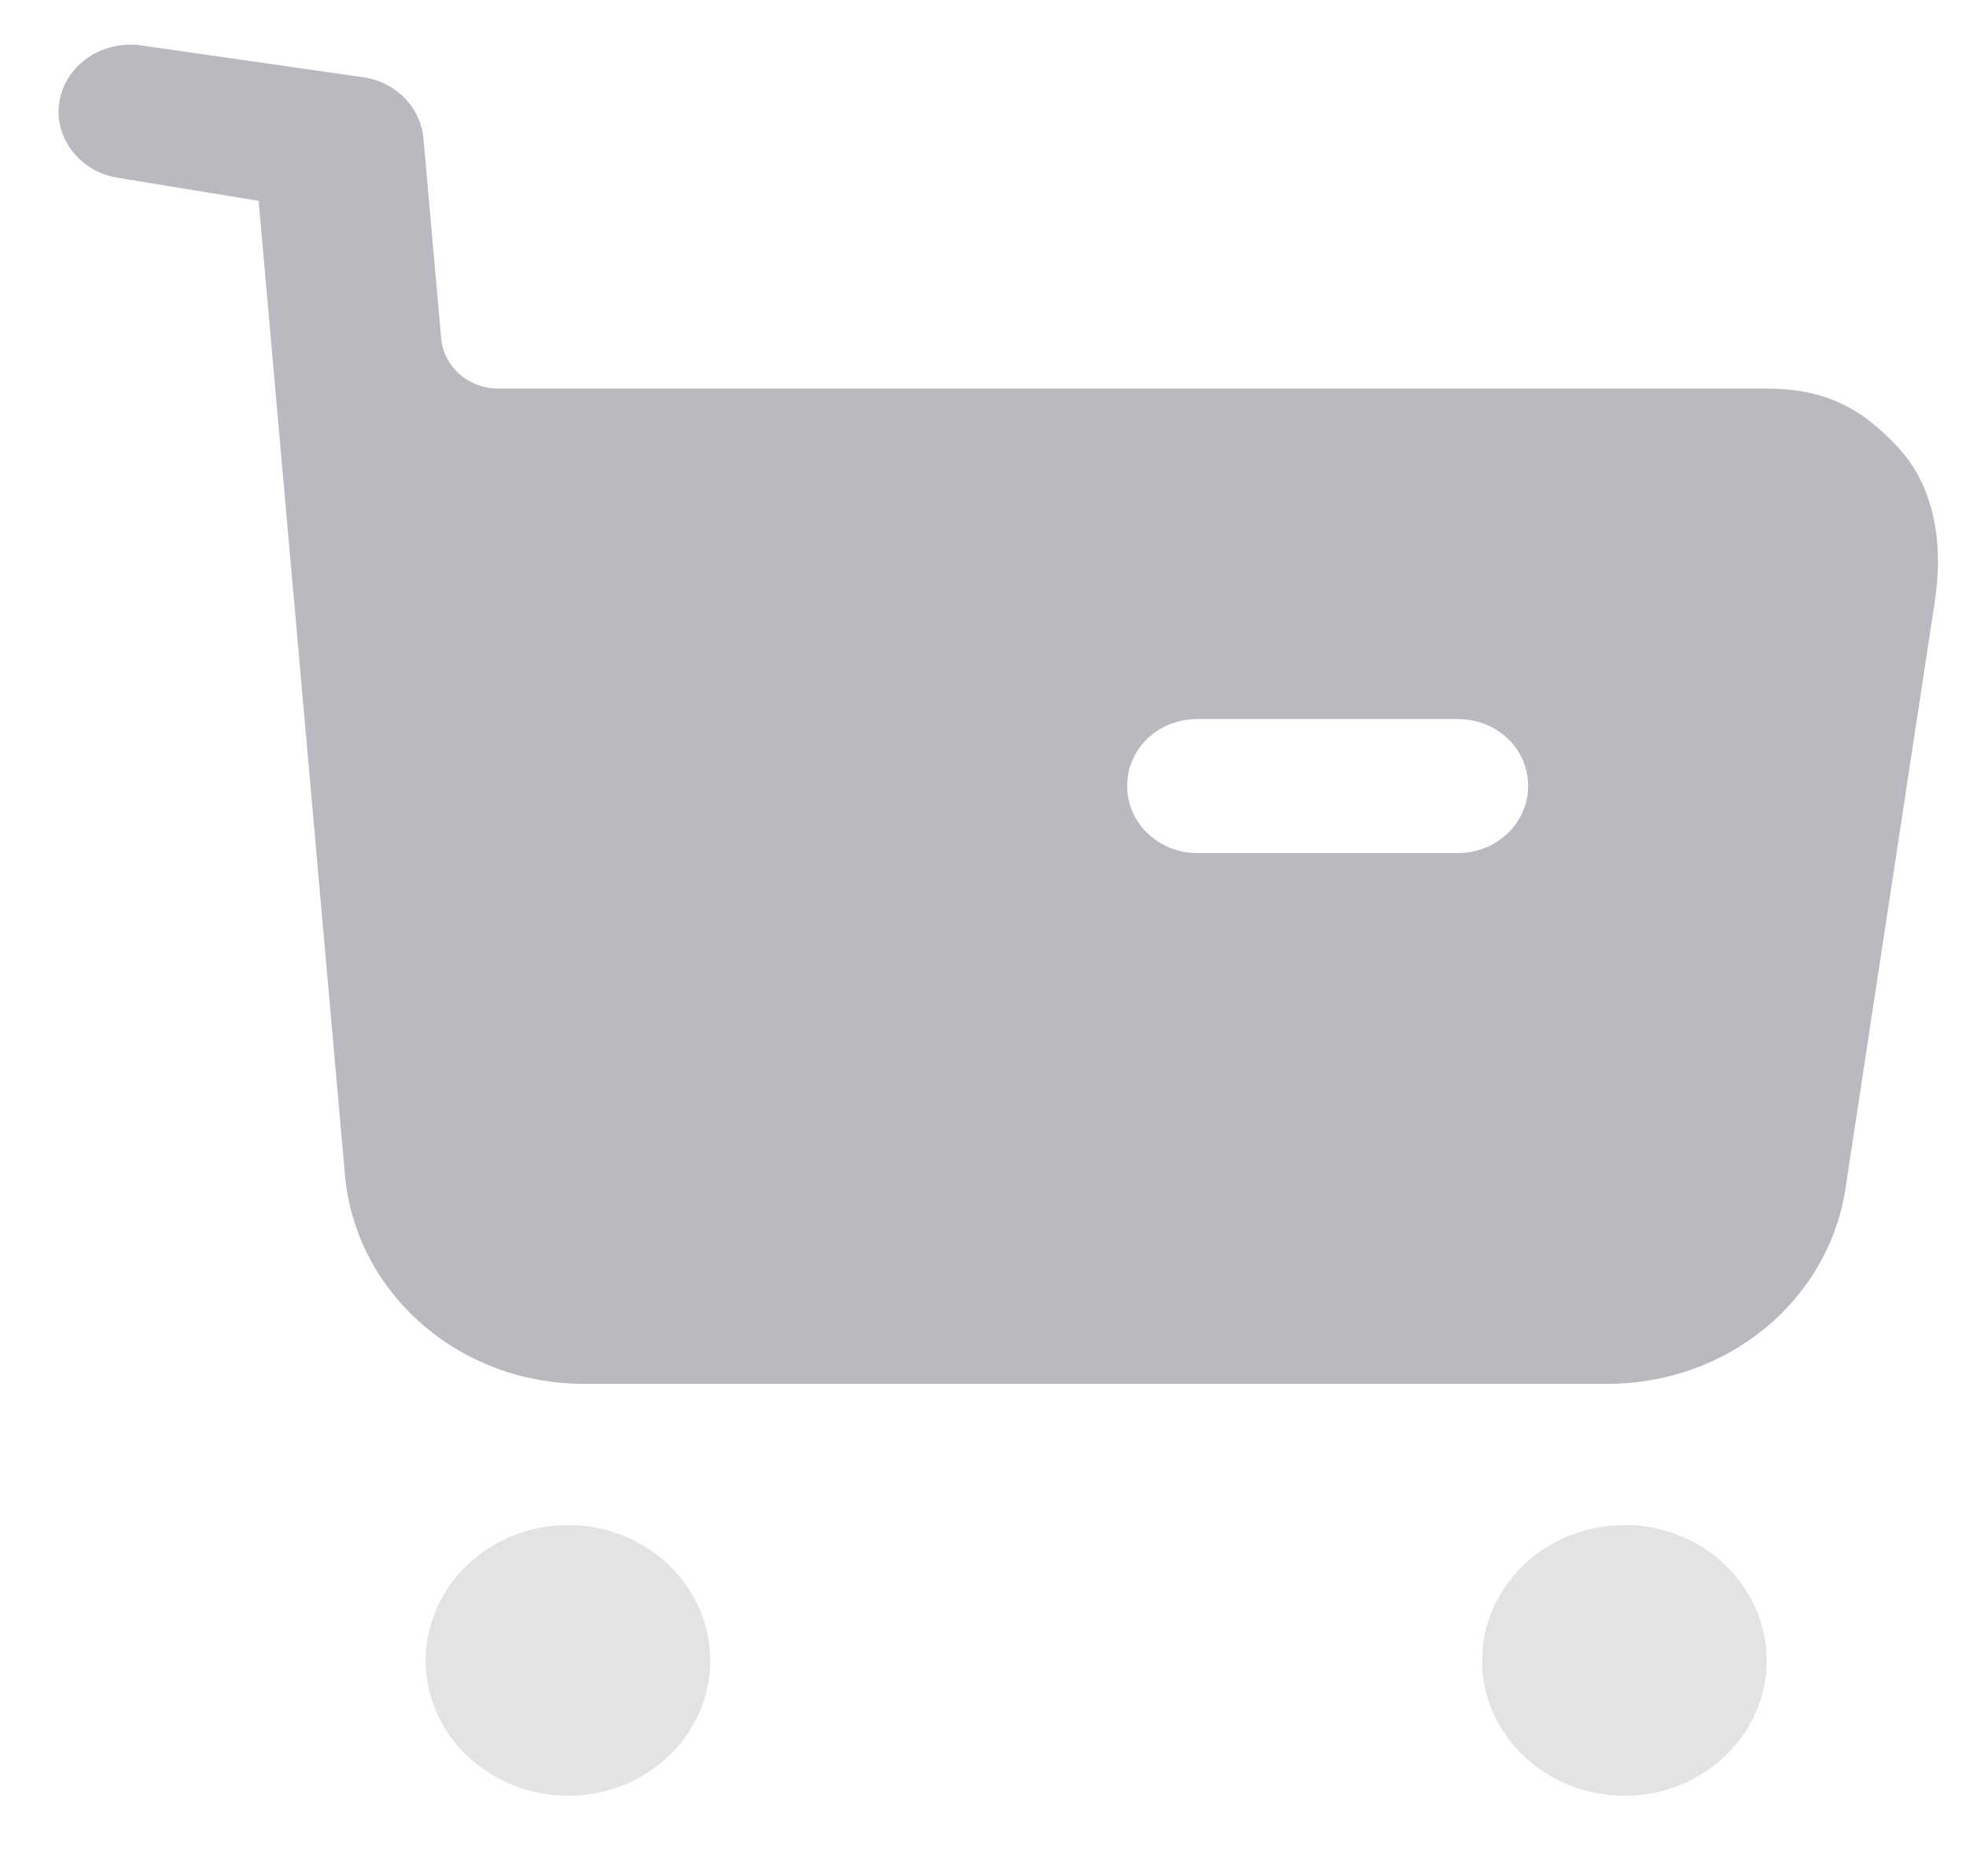 <svg width="22" height="21" viewBox="0 0 22 21" fill="none" xmlns="http://www.w3.org/2000/svg">
    <path opacity="0.4" fill-rule="evenodd" clip-rule="evenodd" d="M4.764 18.588C4.764 17.748 5.478 17.069 6.361 17.069C7.233 17.069 7.948 17.748 7.948 18.588C7.948 19.419 7.233 20.099 6.361 20.099C5.478 20.099 4.764 19.419 4.764 18.588ZM16.585 18.588C16.585 17.748 17.299 17.069 18.182 17.069C19.054 17.069 19.769 17.748 19.769 18.588C19.769 19.419 19.054 20.099 18.182 20.099C17.299 20.099 16.585 19.419 16.585 18.588Z" fill="#B8BABF"/>
    <path fill-rule="evenodd" clip-rule="evenodd" d="M19.769 4.349C20.41 4.349 20.83 4.559 21.25 5.019C21.671 5.479 21.744 6.139 21.65 6.738L20.652 13.298C20.462 14.559 19.328 15.488 17.993 15.488H6.529C5.132 15.488 3.976 14.468 3.86 13.149L2.894 2.248L1.307 1.988C0.887 1.918 0.593 1.528 0.666 1.128C0.74 0.718 1.149 0.448 1.58 0.508L4.086 0.868C4.444 0.929 4.706 1.208 4.738 1.548L4.937 3.788C4.969 4.109 5.242 4.349 5.578 4.349H19.769ZM13.401 9.548H16.312C16.753 9.548 17.1 9.208 17.1 8.798C17.1 8.378 16.753 8.048 16.312 8.048H13.401C12.96 8.048 12.613 8.378 12.613 8.798C12.613 9.208 12.96 9.548 13.401 9.548Z" fill="#B8BABF"/>
</svg>
